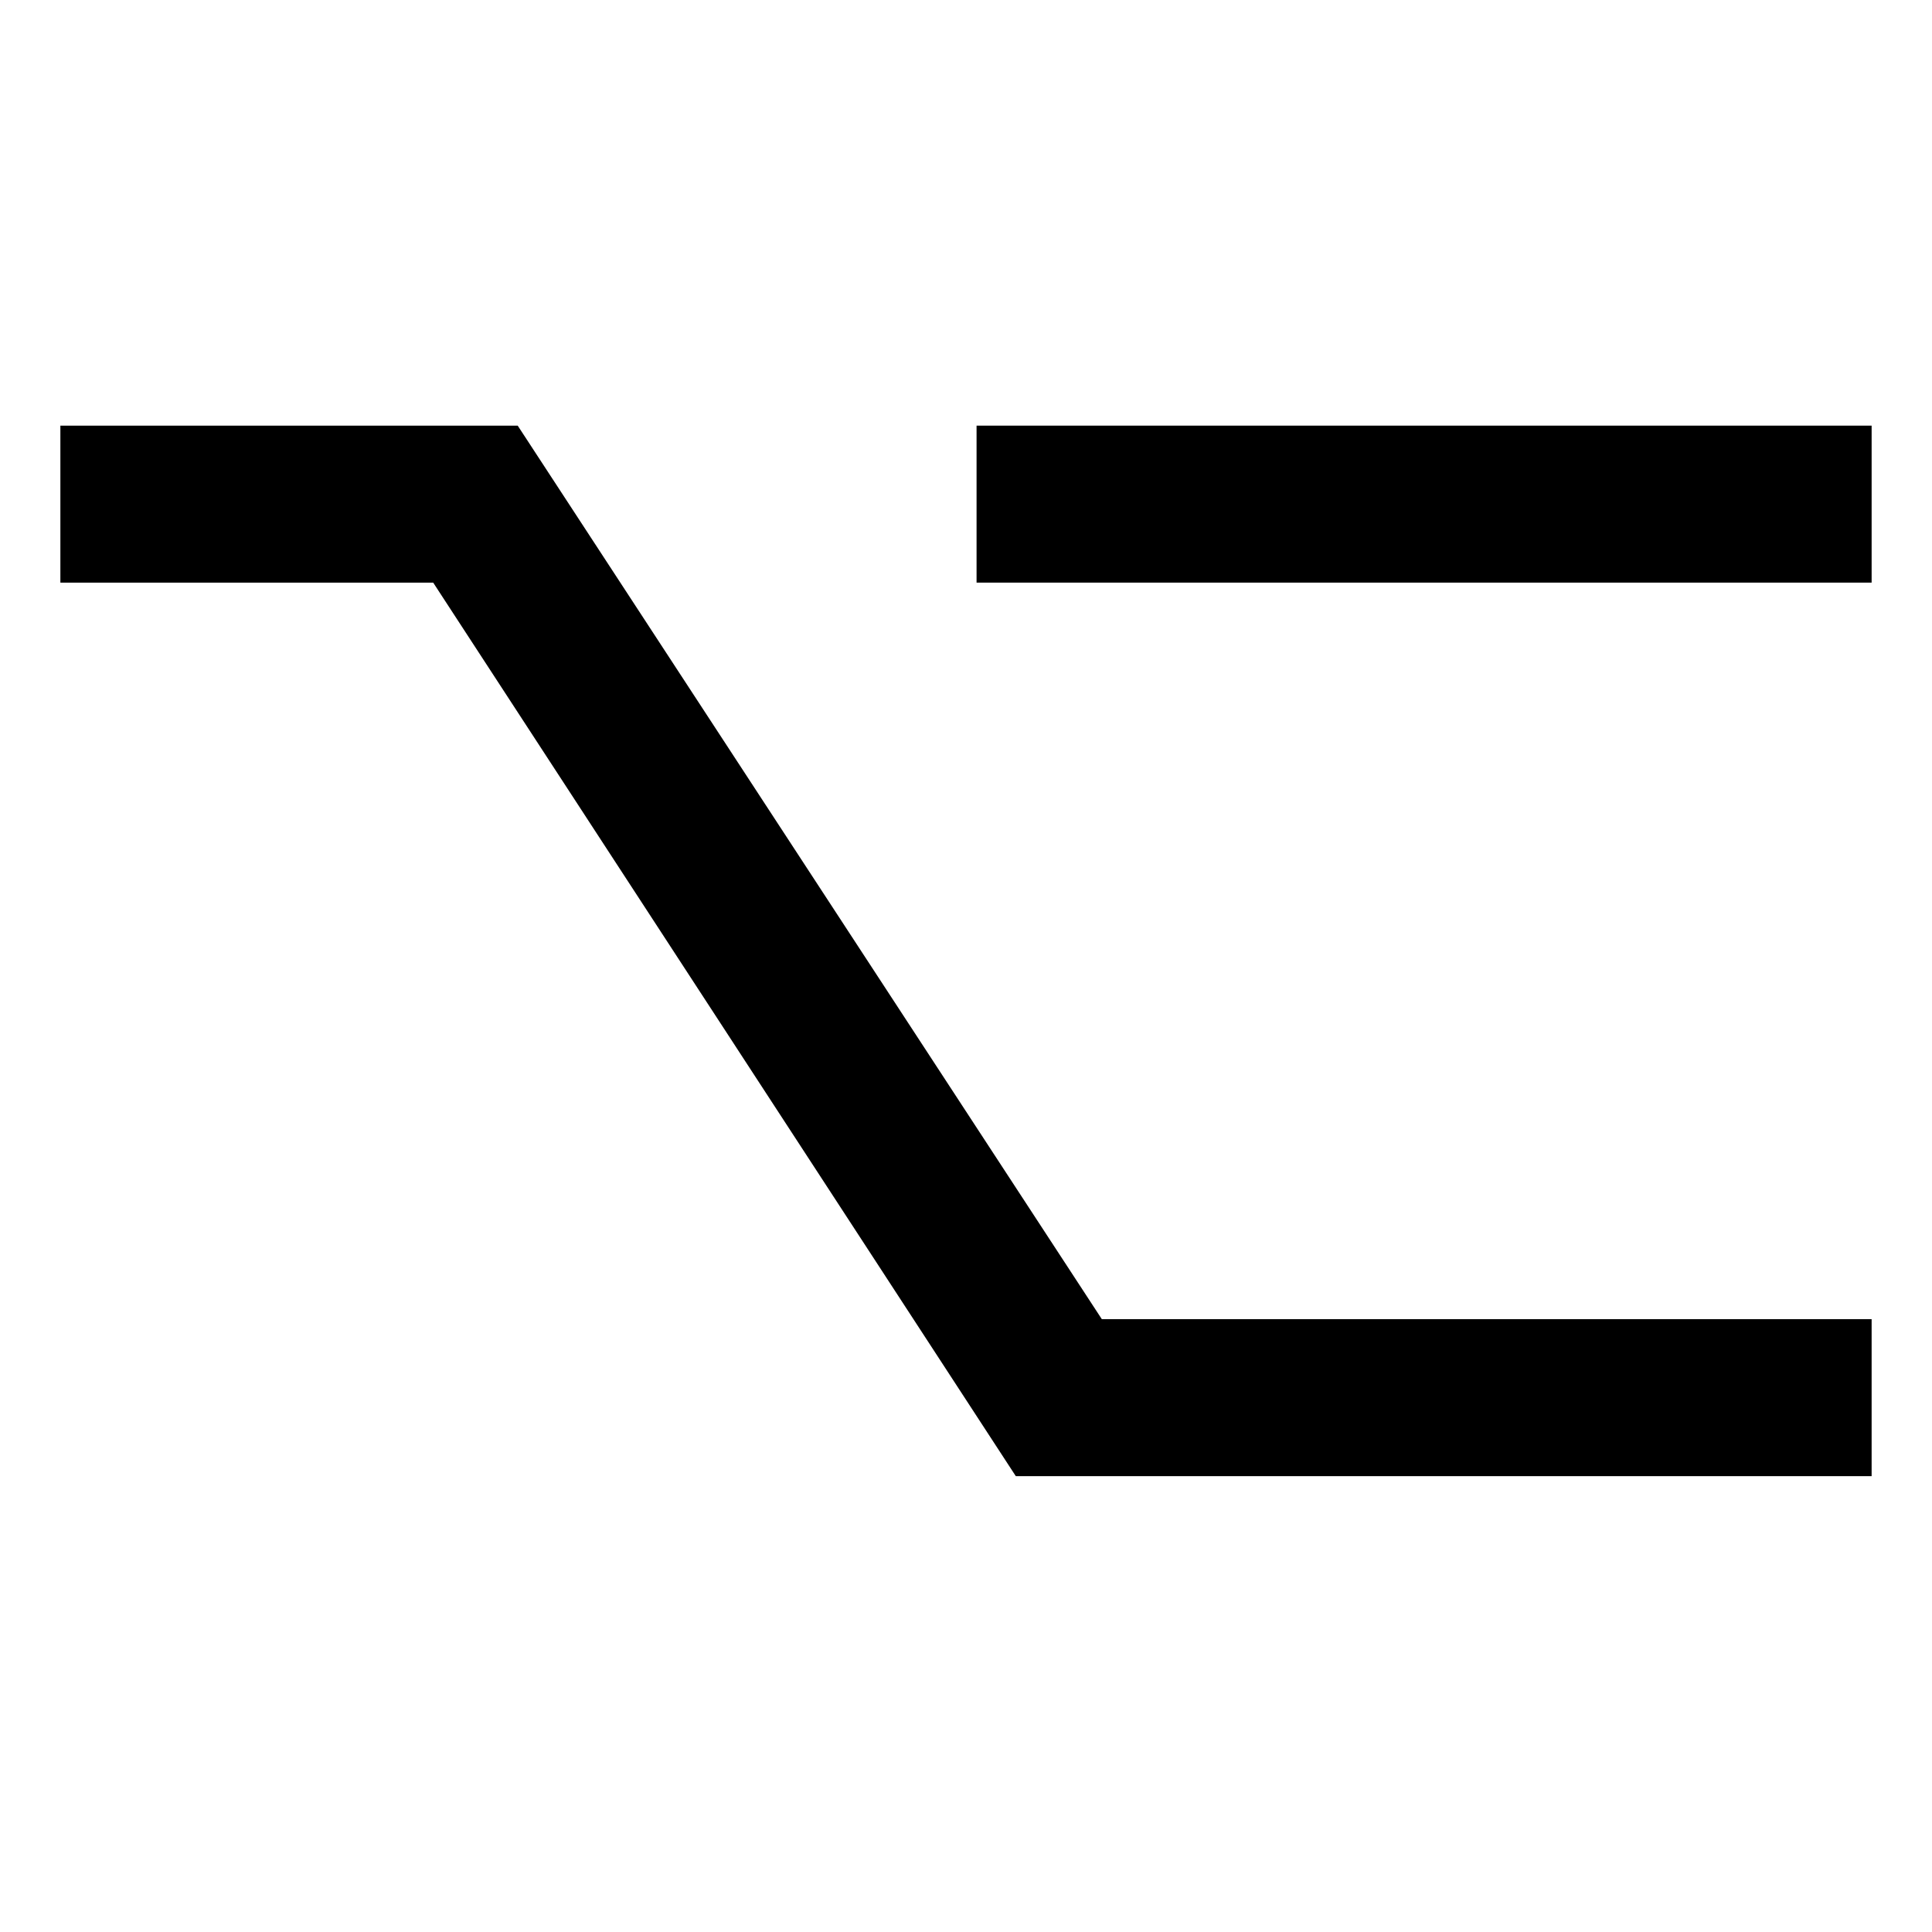<?xml version="1.0" encoding="utf-8"?>
<!-- Generator: Adobe Illustrator 22.0.1, SVG Export Plug-In . SVG Version: 6.00 Build 0)  -->
<svg version="1.1" id="Livello_1" xmlns="http://www.w3.org/2000/svg" xmlns:xlink="http://www.w3.org/1999/xlink" x="0px" y="0px"
	 viewBox="0 0 128 128" style="enable-background:new 0 0 128 128;" xml:space="preserve">
<g>
	<g>
		<rect x="64.7" y="28.2" width="59.3" height="10.4"/>
	</g>
	<g>
		<polygon points="124,97.8 67.3,97.8 28.7,38.6 4,38.6 4,28.2 34.3,28.2 73,87.4 124,87.4 		"/>
	</g>
</g>
</svg>
